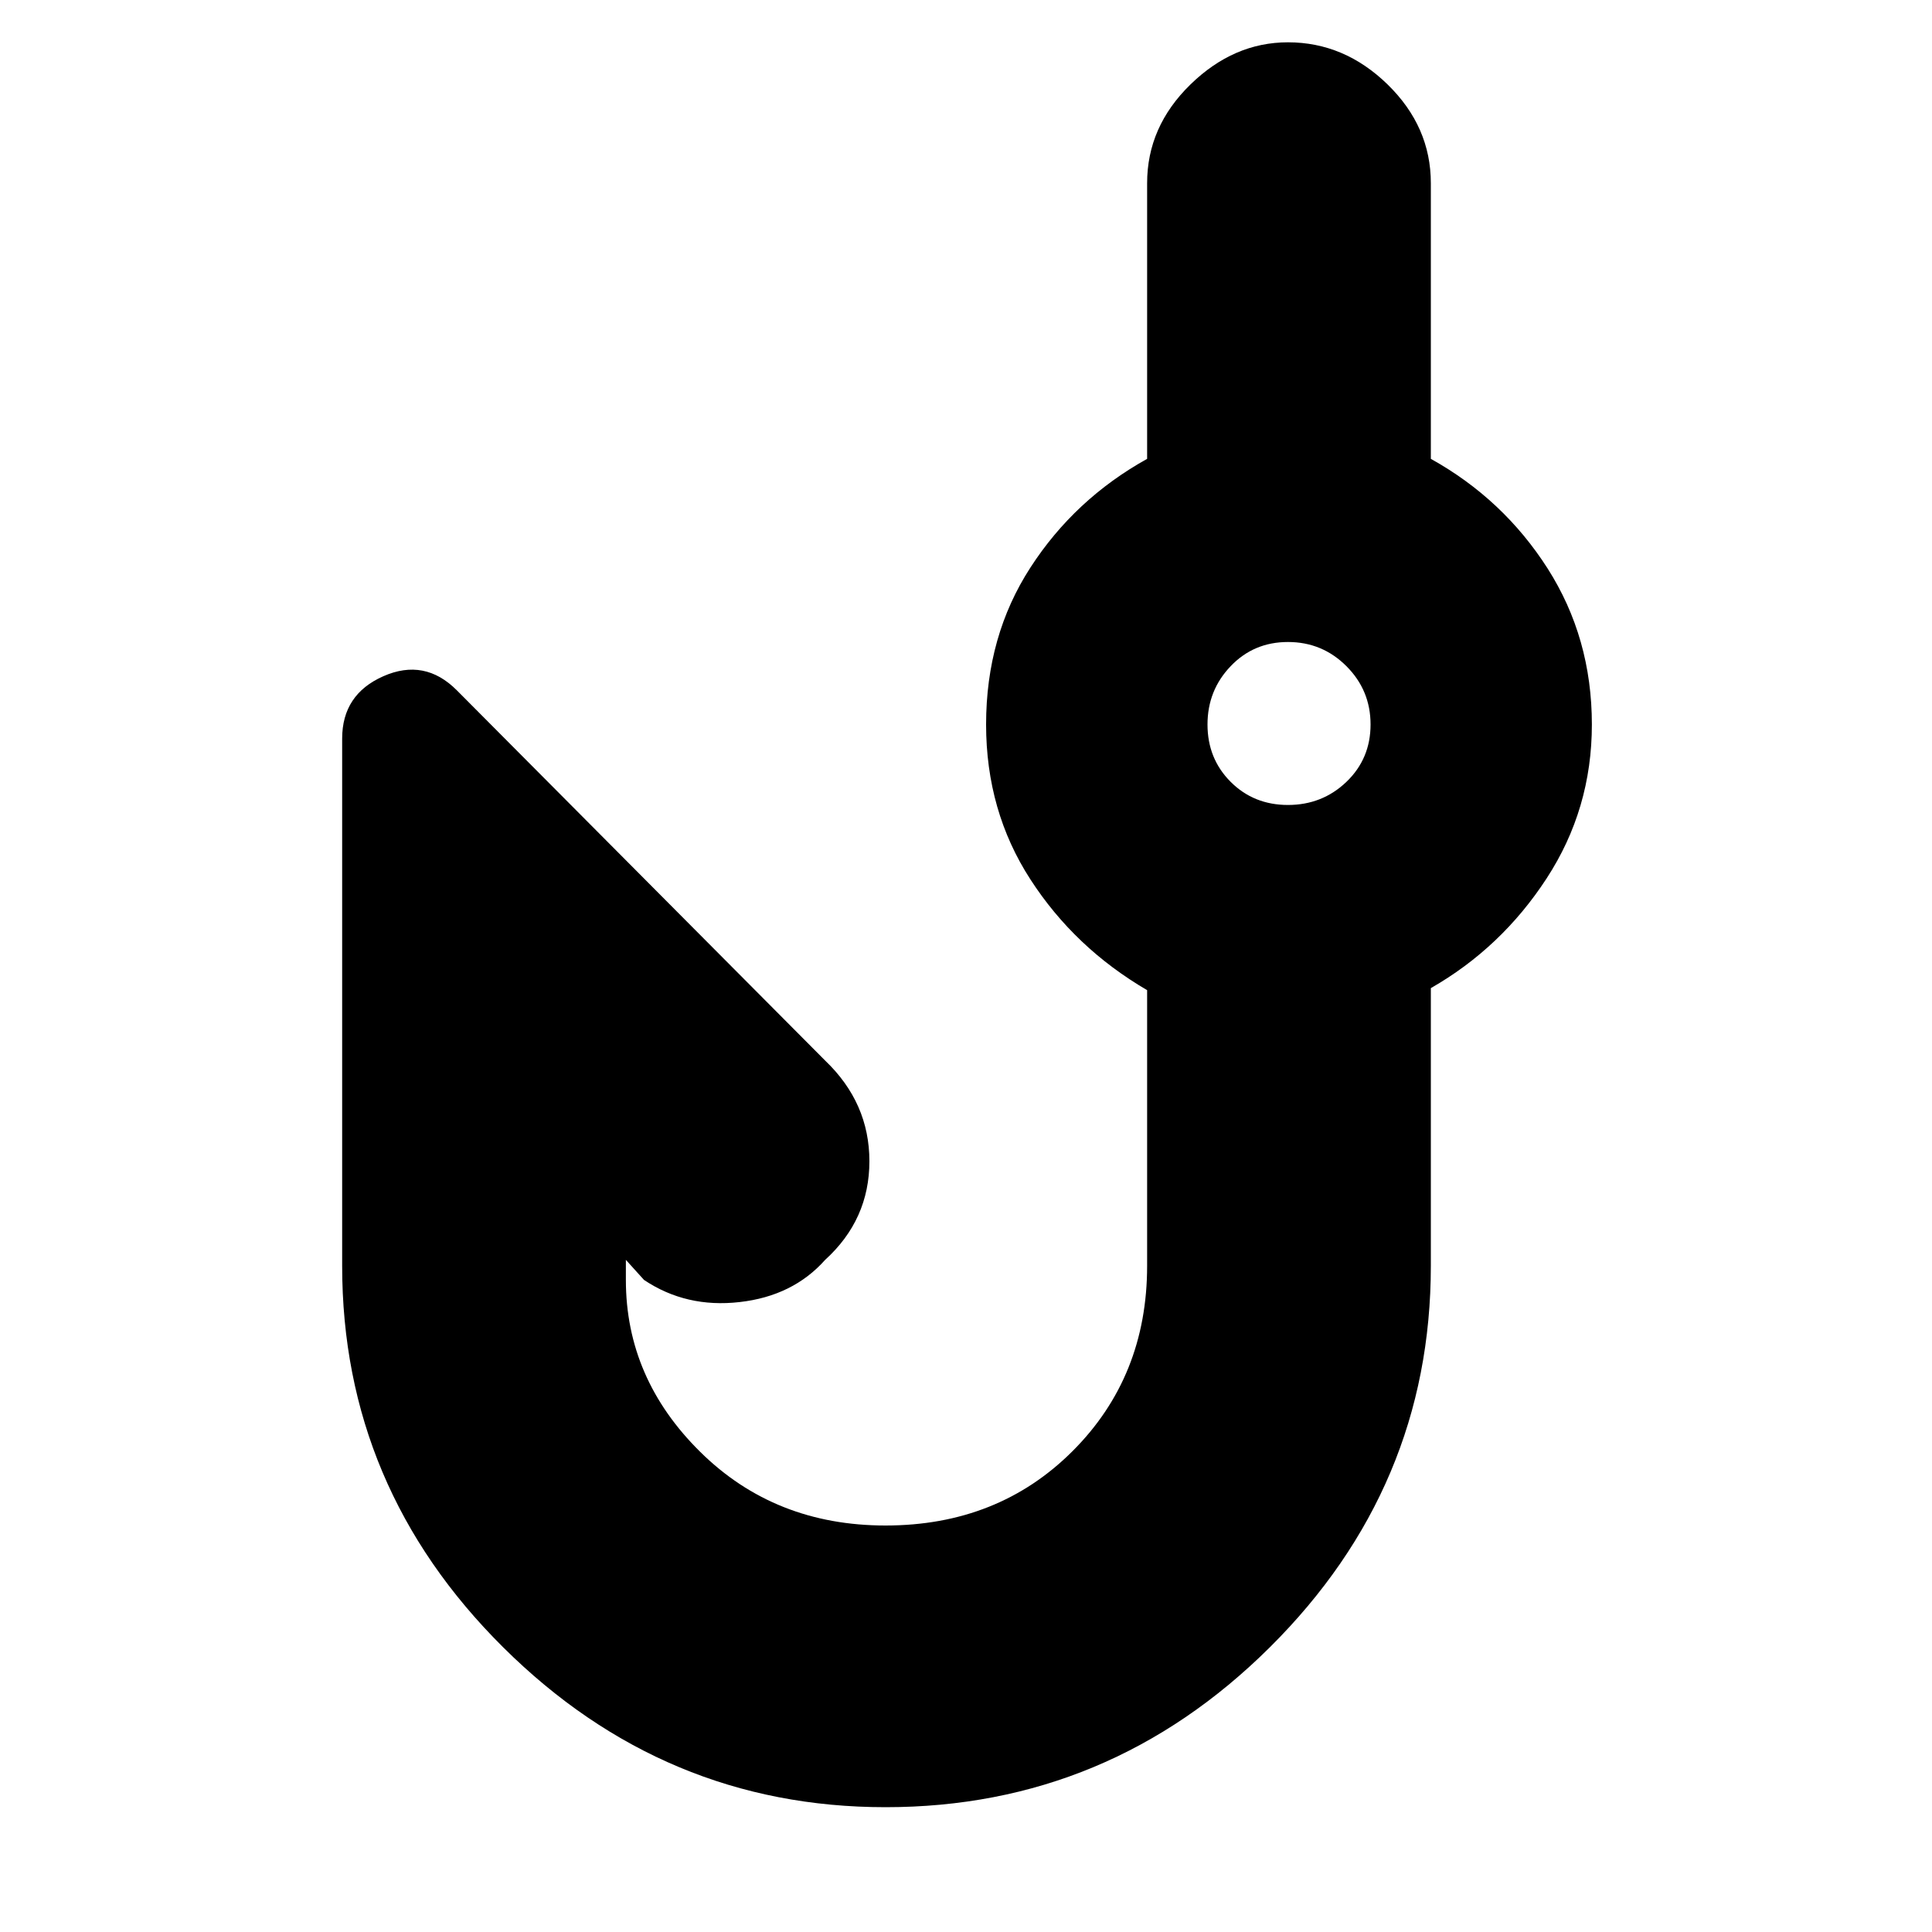 <svg xmlns="http://www.w3.org/2000/svg" height="20" width="20"><path d="M9.167 18.708q-2.292 0-3.959-1.656-1.666-1.656-1.666-3.948V7.646q0-.458.427-.646t.76.146l3.813 3.833Q9 11.417 9 12.021q0 .604-.458 1.021-.334.375-.886.437-.552.063-.989-.229l-.188-.208v.208q0 1.021.771 1.781.771.761 1.917.761 1.166 0 1.937-.771.771-.771.771-1.917V10.25q-.75-.438-1.208-1.146-.459-.708-.459-1.604 0-.917.459-1.625.458-.708 1.208-1.125V1.896q0-.584.448-1.021.448-.437 1.01-.437.584 0 1.032.437.447.437.447 1.021V4.75q.75.417 1.209 1.135.458.719.458 1.615 0 .875-.469 1.594-.468.718-1.198 1.135v2.875q0 2.292-1.666 3.948-1.667 1.656-3.979 1.656Zm4.166-10.375q.355 0 .605-.239.25-.24.25-.594t-.25-.604q-.25-.25-.605-.25-.354 0-.593.25-.24.25-.24.604t.24.594q.239.239.593.239Z"/></svg>